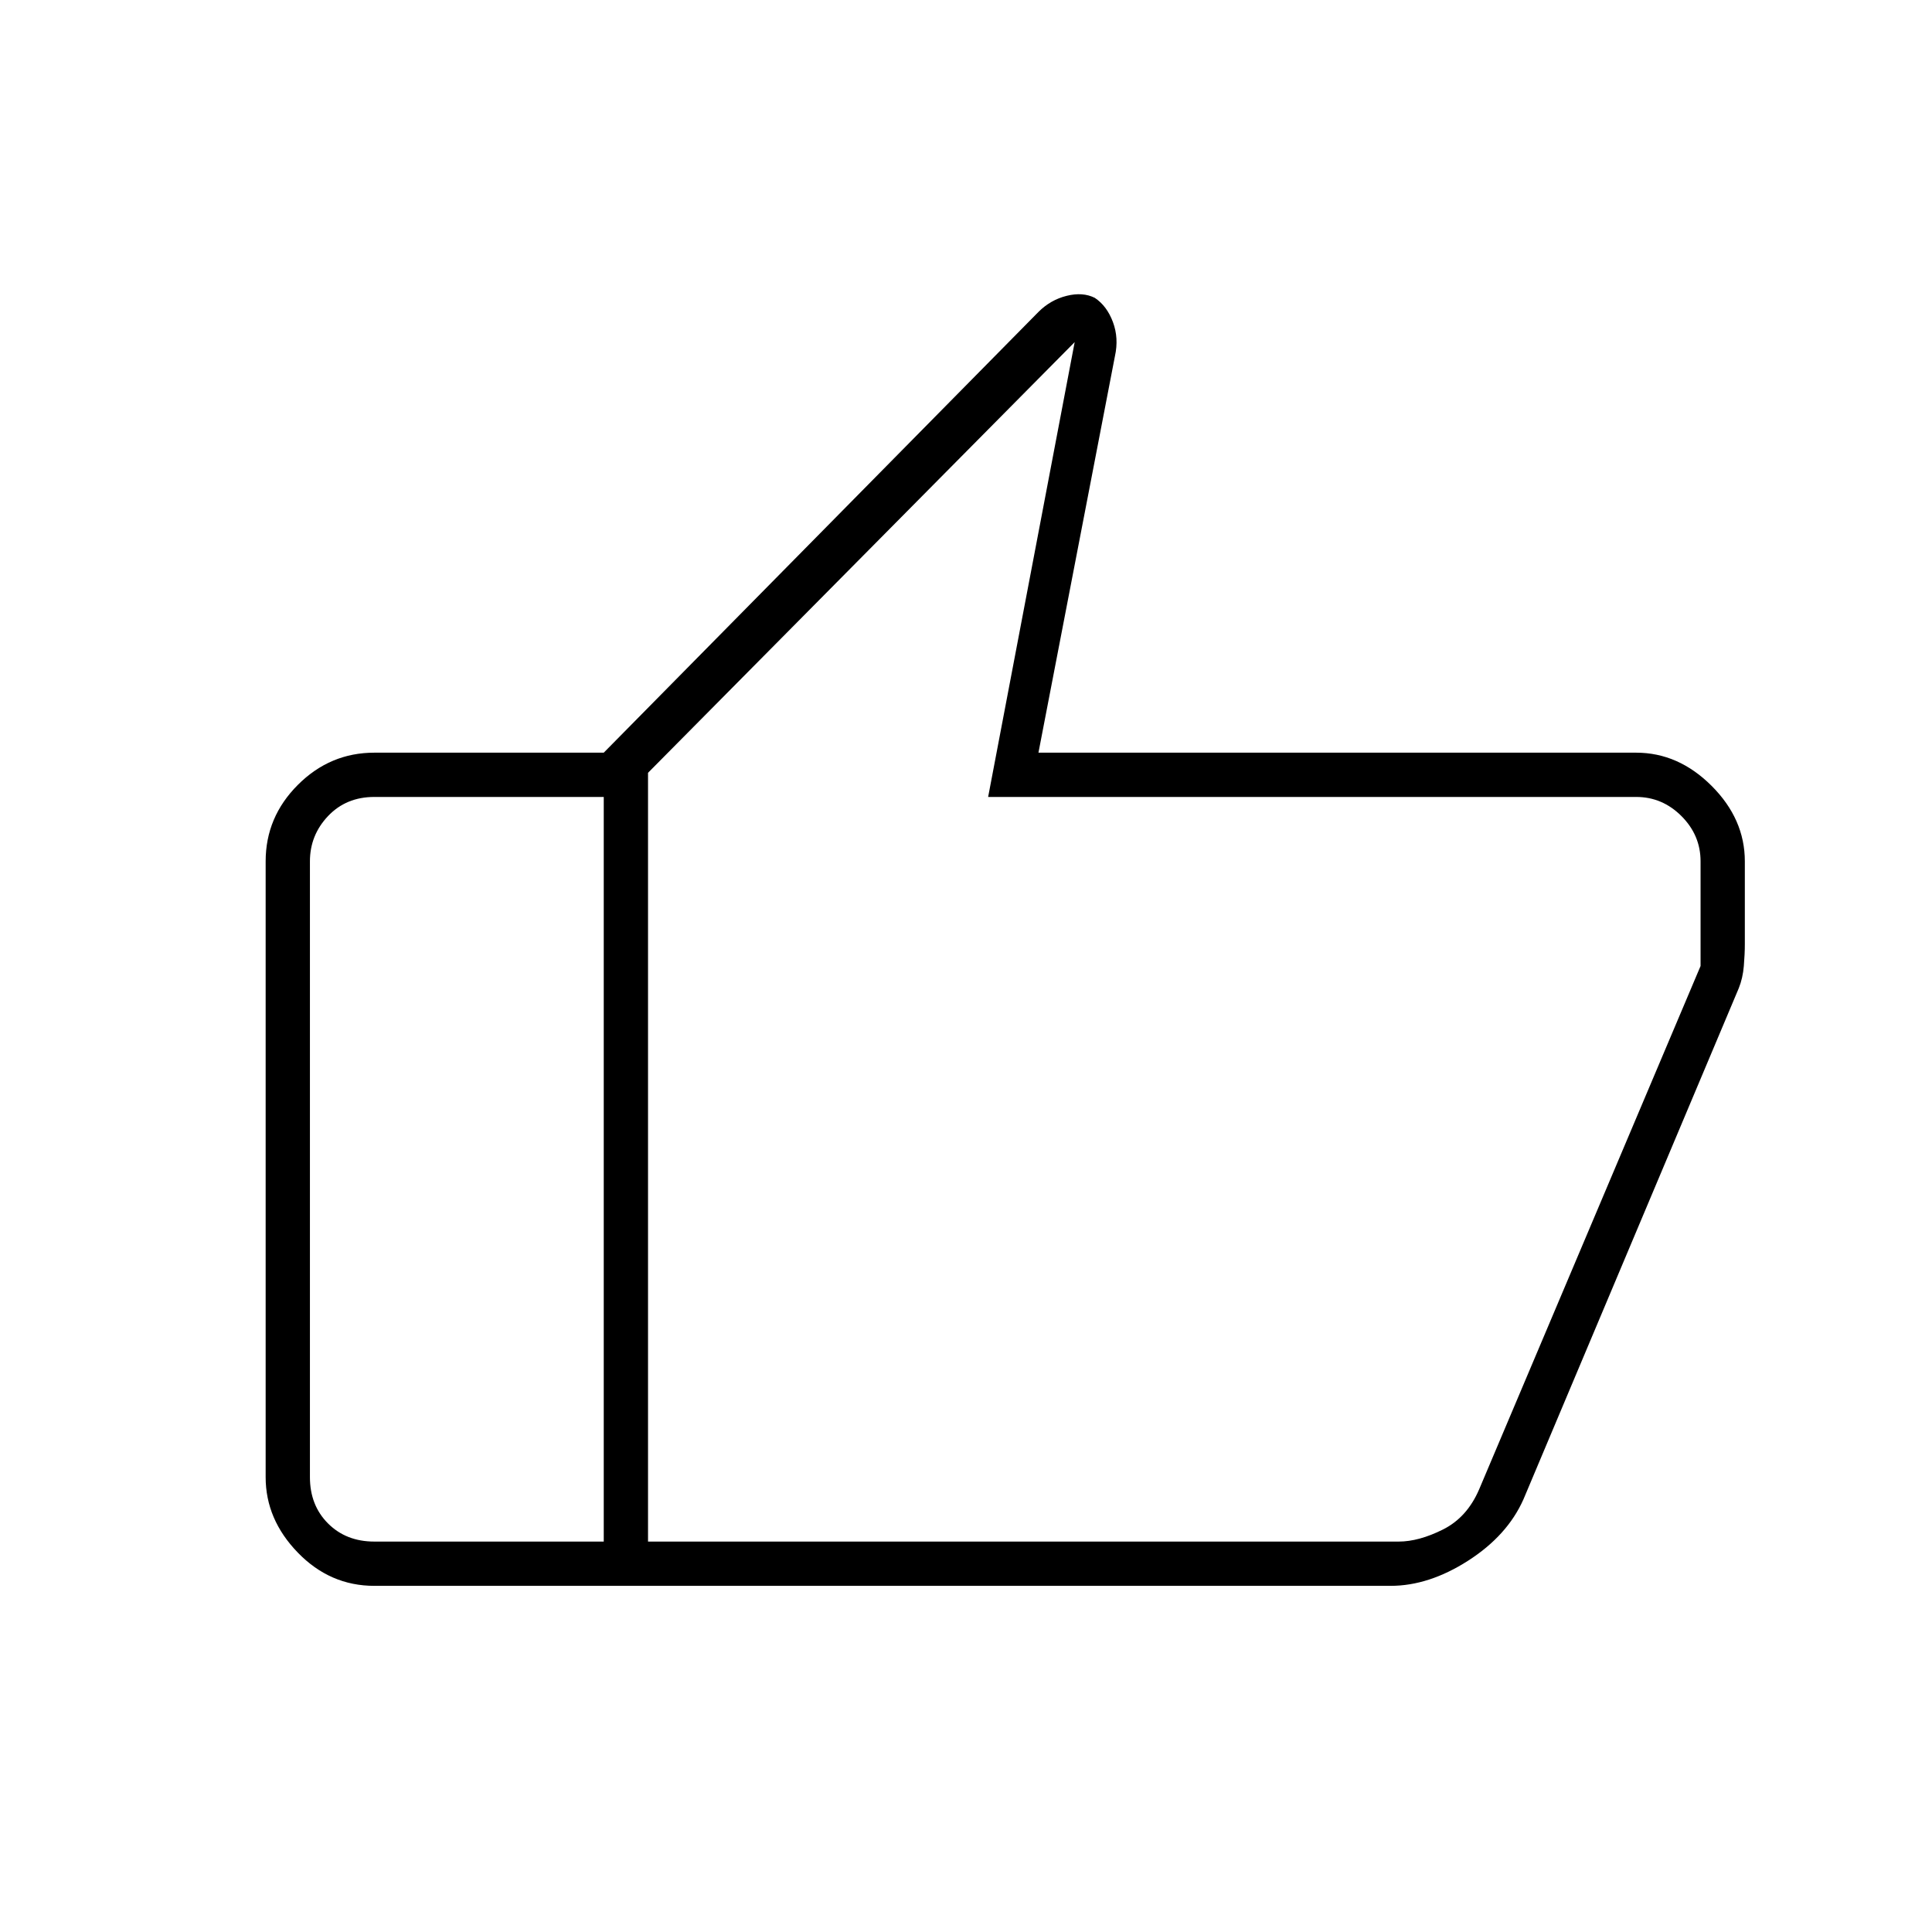 <svg xmlns="http://www.w3.org/2000/svg" width="48" height="48"><path d="M15 39.4V18.7L25.8 7.75q.3-.3.7-.4.4-.1.7.05.3.2.45.6.15.4.05.85l-1.9 9.85h14.85q1.05 0 1.875.825t.825 1.875v2.05q0 .25-.025.55-.025.3-.125.55l-5.35 12.7q-.4.9-1.375 1.525-.975.625-1.925.625zm1.1-20.2v19.1h18.65q.5 0 1.1-.3.6-.3.9-1l5.5-13v-2.6q0-.65-.475-1.125T40.65 19.8h-16.1L26.7 8.5zM9.3 39.4q-1.1 0-1.9-.825-.8-.825-.8-1.875V21.4q0-1.1.8-1.9.8-.8 1.9-.8H15v1.1H9.3q-.7 0-1.15.475-.45.475-.45 1.125v15.3q0 .7.45 1.15.45.45 1.15.45H15v1.1zm6.8-1.1V19.2v19.1z"/></svg>